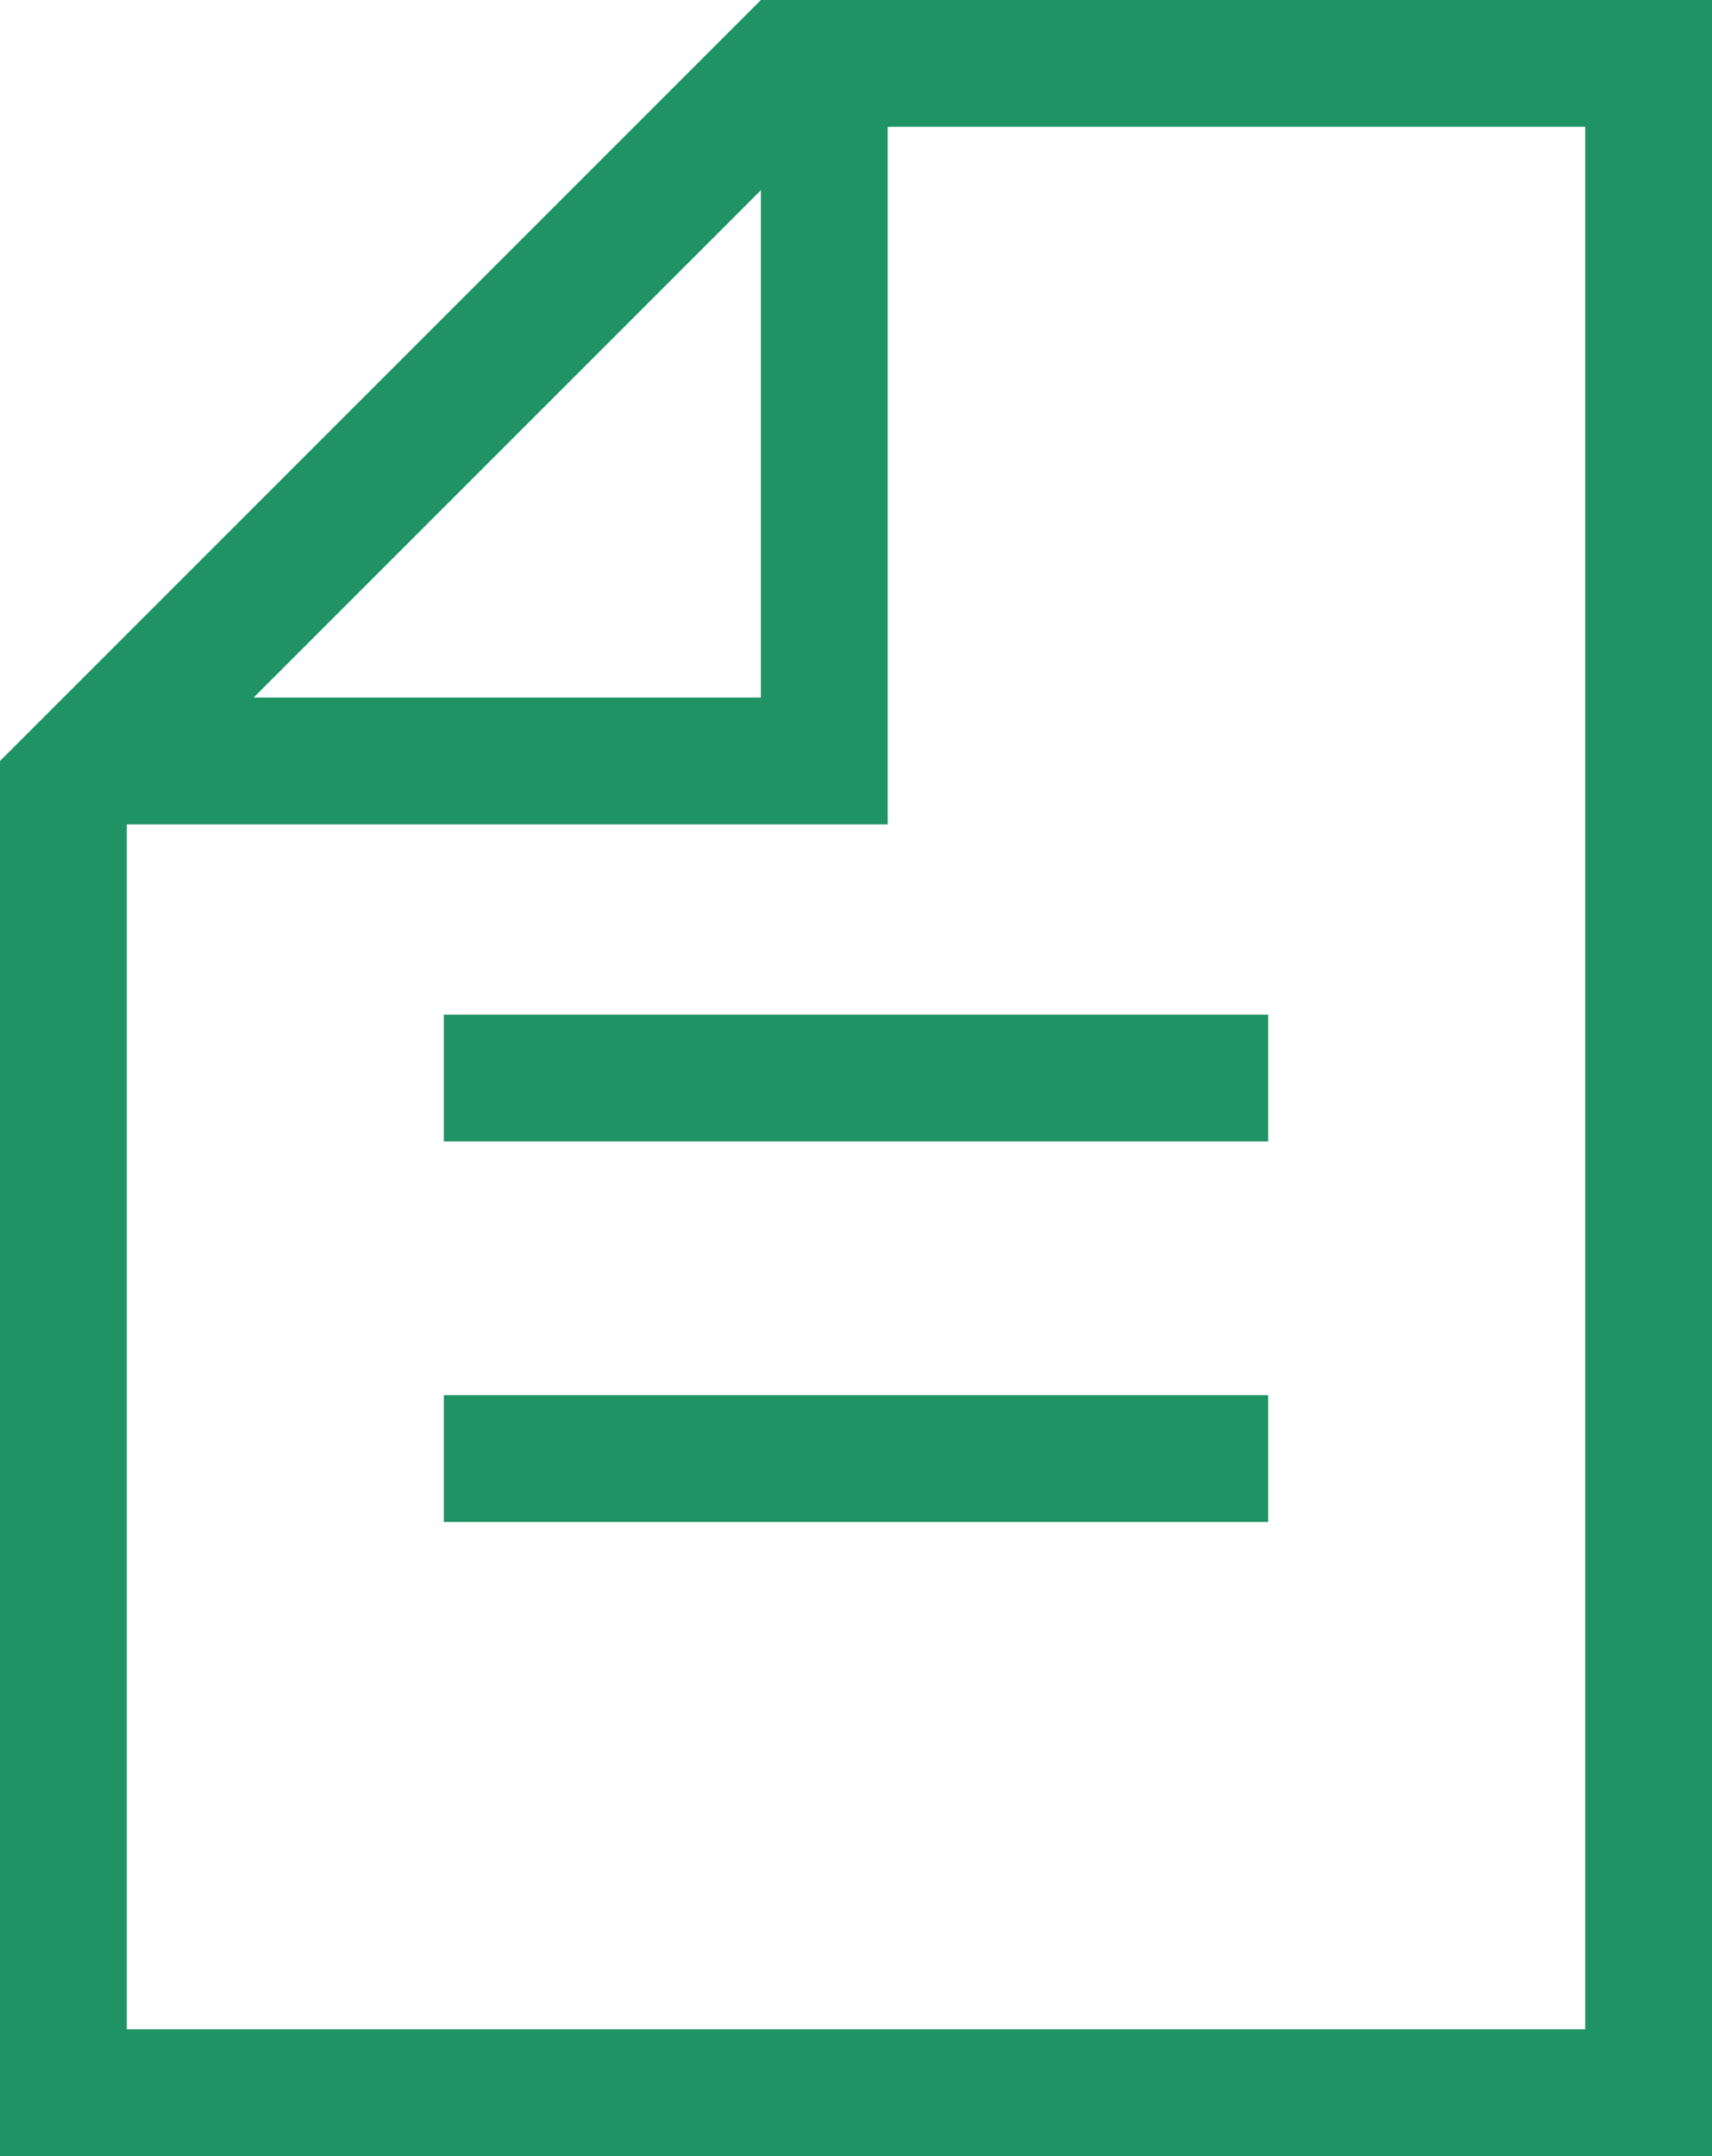 <svg xmlns="http://www.w3.org/2000/svg" width="27" height="34" viewBox="0 0 27 34">
<defs>
    <style>
      .cls-1 {
        fill: #1f9363;
        fill-rule: evenodd;
      }
    </style>
  </defs>
  <path class="cls-1" d="M0,34V12H0L12,0H27V34H0ZM12,3L4,11h8V3ZM25,2H14V13H2V32H25V2ZM20,18H7V16H20v2Zm0,6H7V22H20v2Z"/>
</svg>
